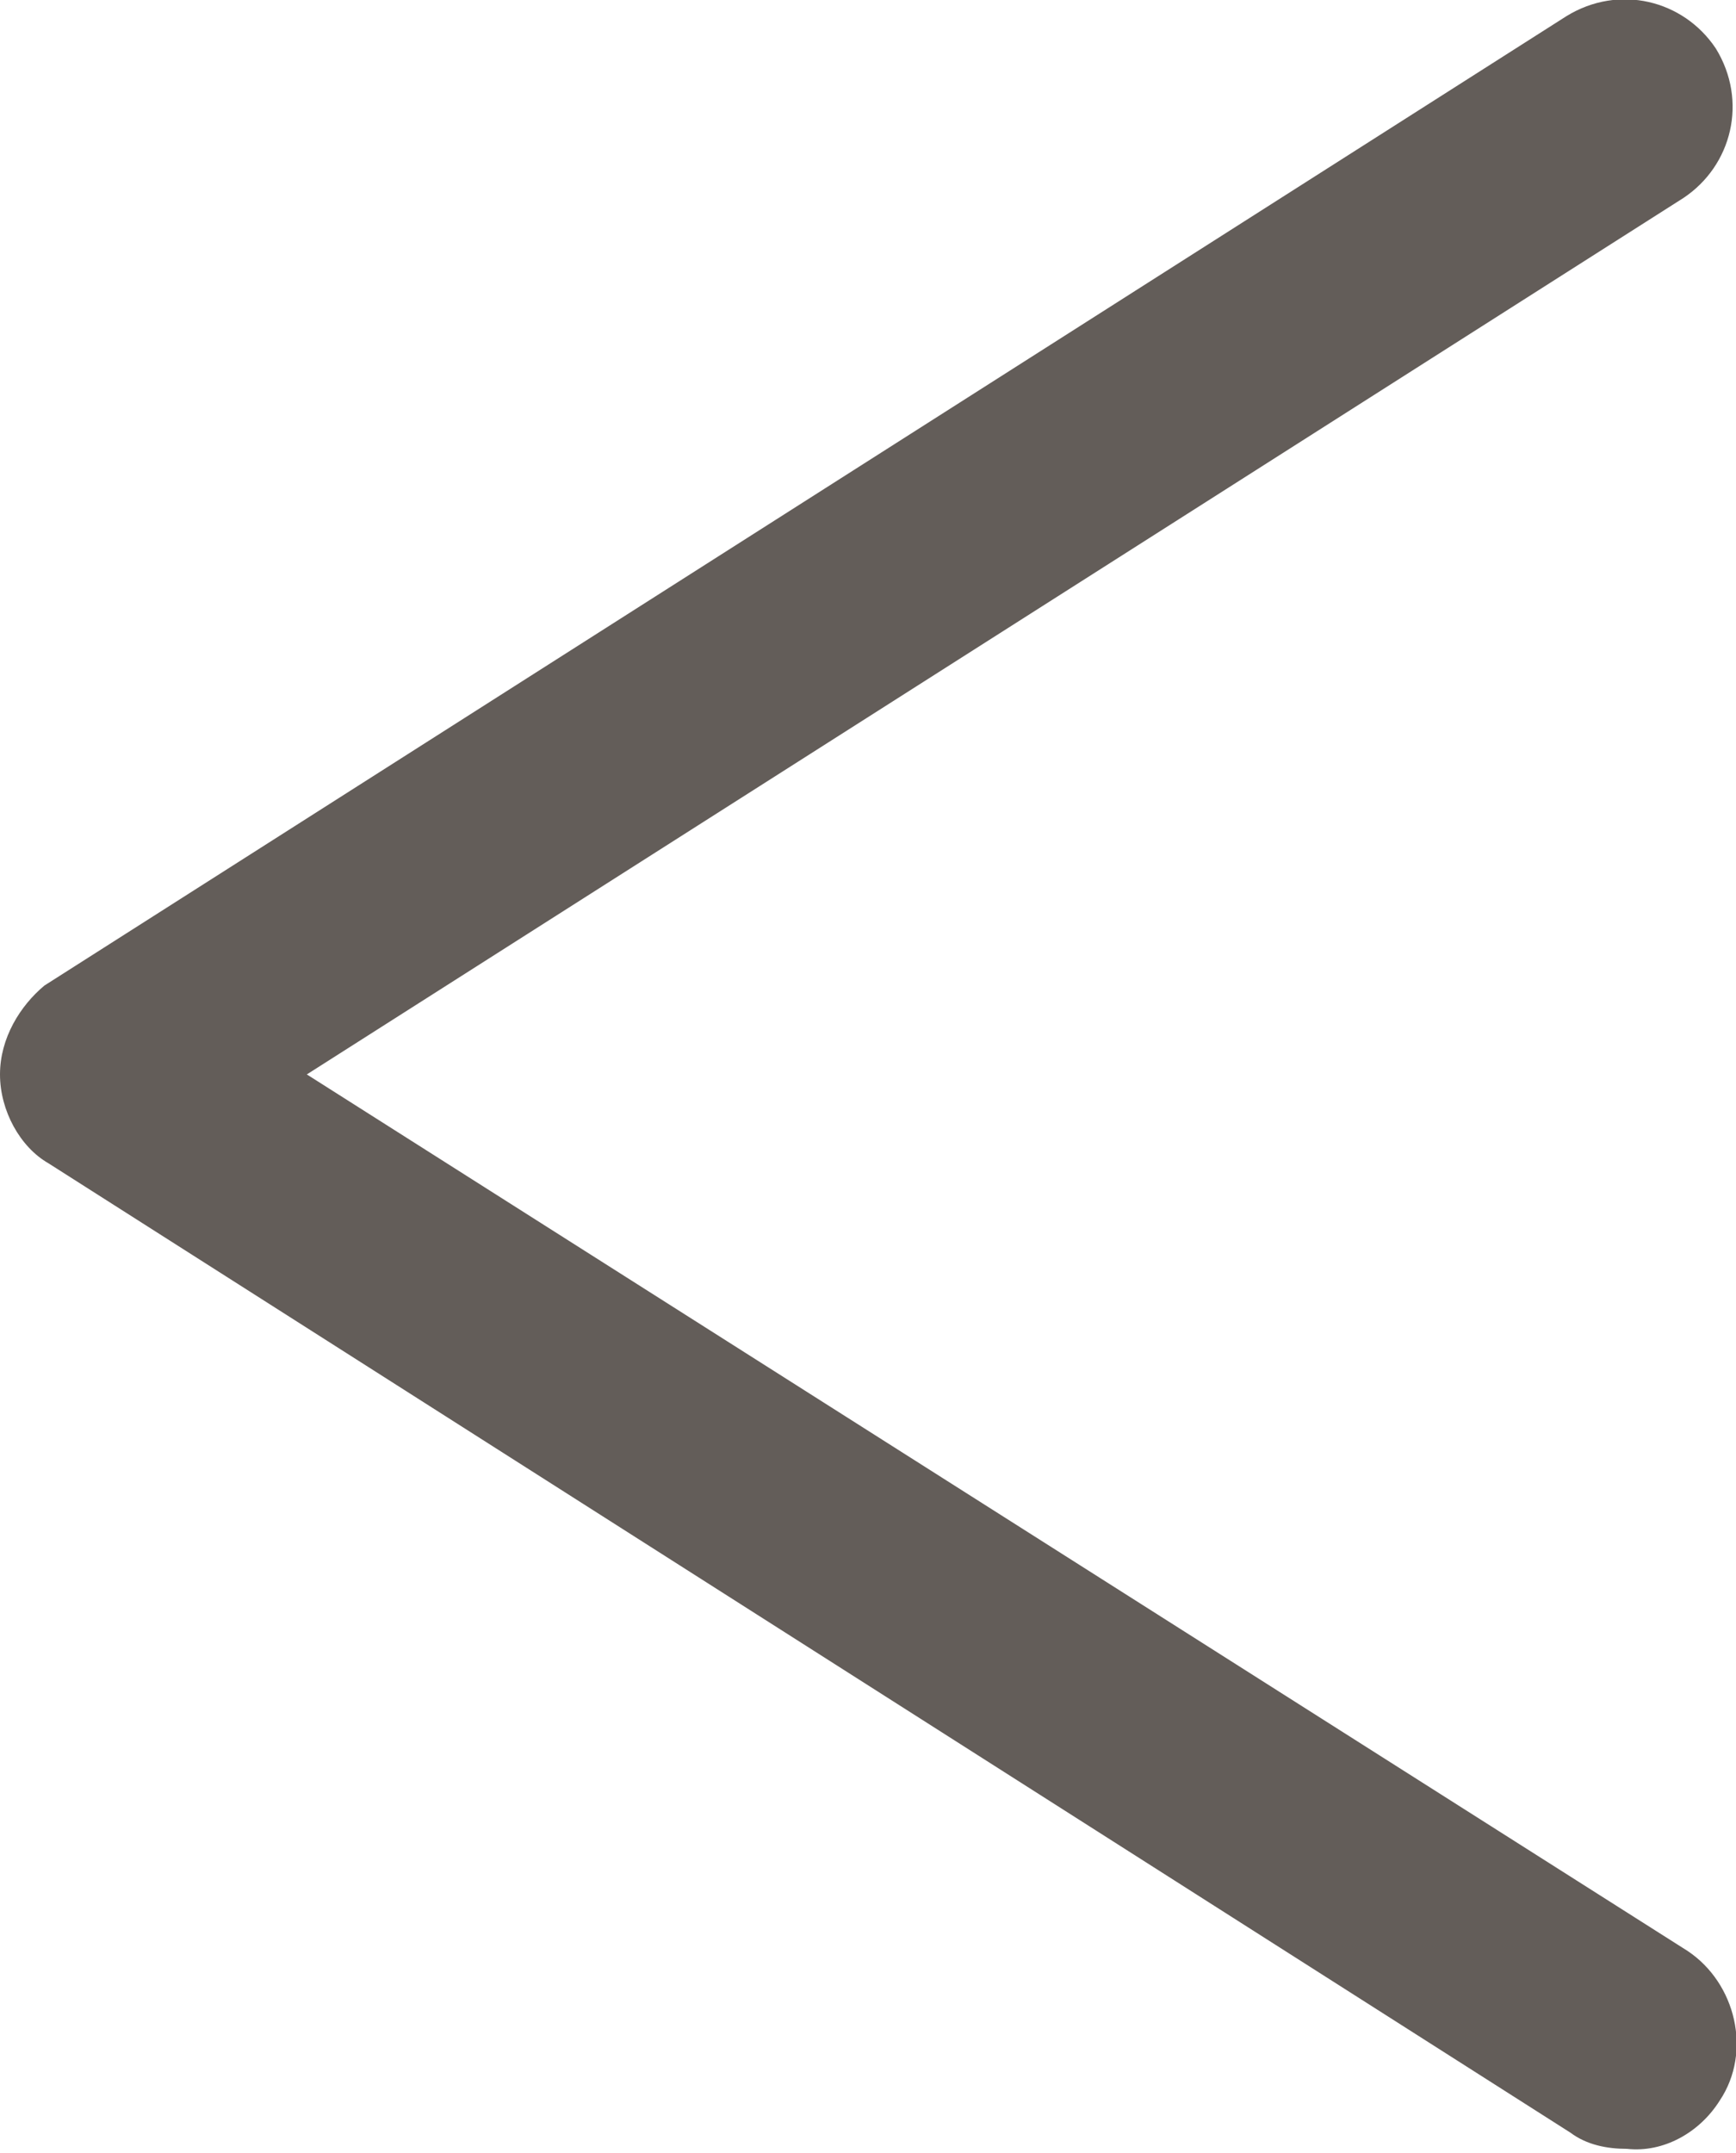 <?xml version="1.0" encoding="utf-8"?>
<!-- Generator: Adobe Illustrator 26.2.1, SVG Export Plug-In . SVG Version: 6.00 Build 0)  -->
<svg version="1.1" id="Layer_1" xmlns="http://www.w3.org/2000/svg" xmlns:xlink="http://www.w3.org/1999/xlink" x="0px" y="0px"
	 viewBox="0 0 43 53.3" style="enable-background:new 0 0 43 53.3;" xml:space="preserve">
<style type="text/css">
	.st0{opacity:0.8;}
	.st1{fill:#3C3430;}
</style>
<g id="a">
</g>
<g id="b">
	<g id="c">
		<g class="st0">
			<path class="st1" d="M42.6,52c0.8-1.2,0.4-2.9-0.8-3.7L7.6,26.6L41.7,4.9c1.2-0.8,1.6-2.4,0.8-3.7c-0.8-1.2-2.4-1.6-3.7-0.8
				l-37.7,24C0.5,24.9,0,25.7,0,26.6s0.5,1.8,1.2,2.2l37.7,24c0.4,0.3,0.9,0.4,1.4,0.4C41.2,53.3,42.1,52.8,42.6,52L42.6,52z"/>
		</g>
	</g>
</g>
</svg>
